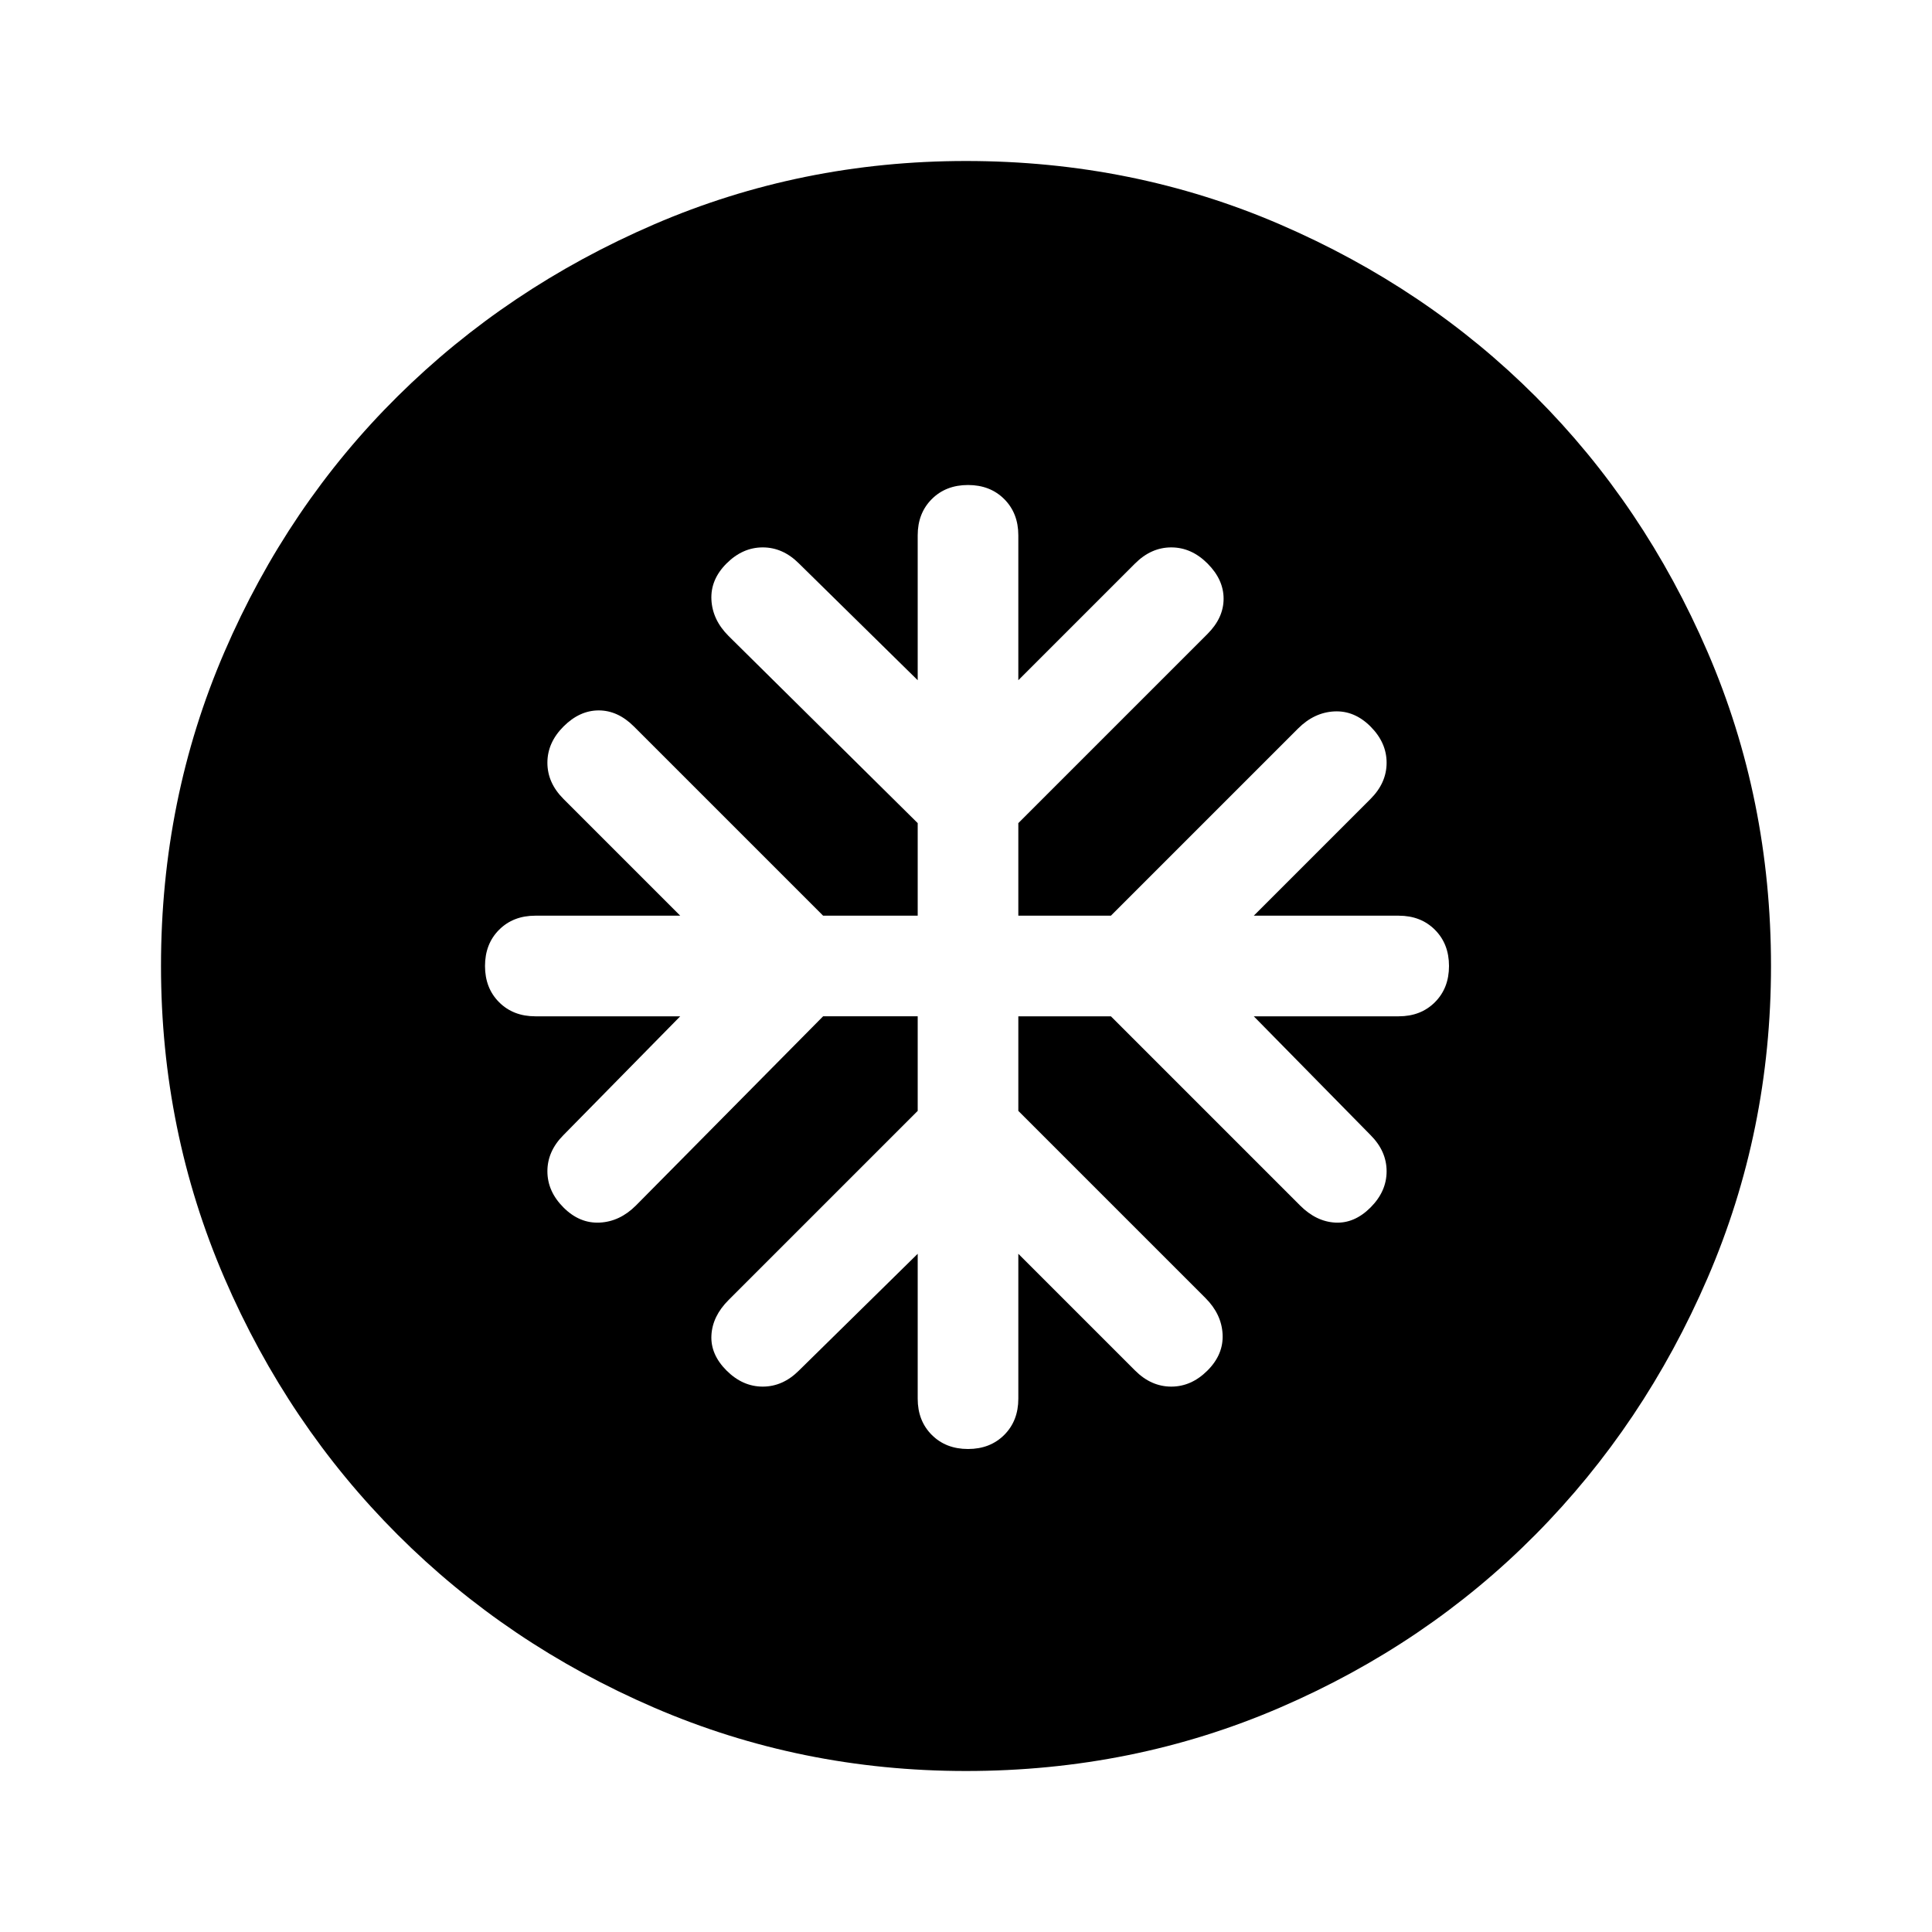 <svg xmlns="http://www.w3.org/2000/svg" height="48" viewBox="0 -960 960 960" width="48"><path d="M456-455v47l-94 94q-8 8-8.5 17.5T361-279q8 8 18 8t18-8l59-58v72q0 11 7 18t18 7q11 0 18-7t7-18v-72l58 58q8 8 18 8t18-8q8-8 7.5-18t-8.5-18l-93-93v-47h46l94 94q8 8 17.5 8.5T681-360q8-8 8-18t-8-18l-58-59h72q11 0 18-7t7-18q0-11-7-18t-18-7h-72l58-58q8-8 8-18t-8-18q-8-8-18-7.5t-18 8.5l-93 93h-46v-46l94-94q8-8 8-17.5t-8-17.5q-8-8-18-8t-18 8l-58 58v-72q0-11-7-18t-18-7q-11 0-18 7t-7 18v72l-59-58q-8-8-18-8t-18 8q-8 8-7.5 18t8.5 18l94 93v46h-47l-94-94q-8-8-17.5-8t-17.5 8q-8 8-8 18t8 18l58 58h-72q-11 0-18 7t-7 18q0 11 7 18t18 7h72l-58 59q-8 8-8 18t8 18q8 8 18 7.5t18-8.5l93-94h47Zm24 375q-82 0-155-31.5t-127.5-86Q143-252 111.5-325T80-480q0-83 31.5-156t86-127Q252-817 325-848.5T480-880q83 0 156 31.5T763-763q54 54 85.5 127T880-480q0 82-31.5 155T763-197.5q-54 54.5-127 86T480-80Z"/></svg>
